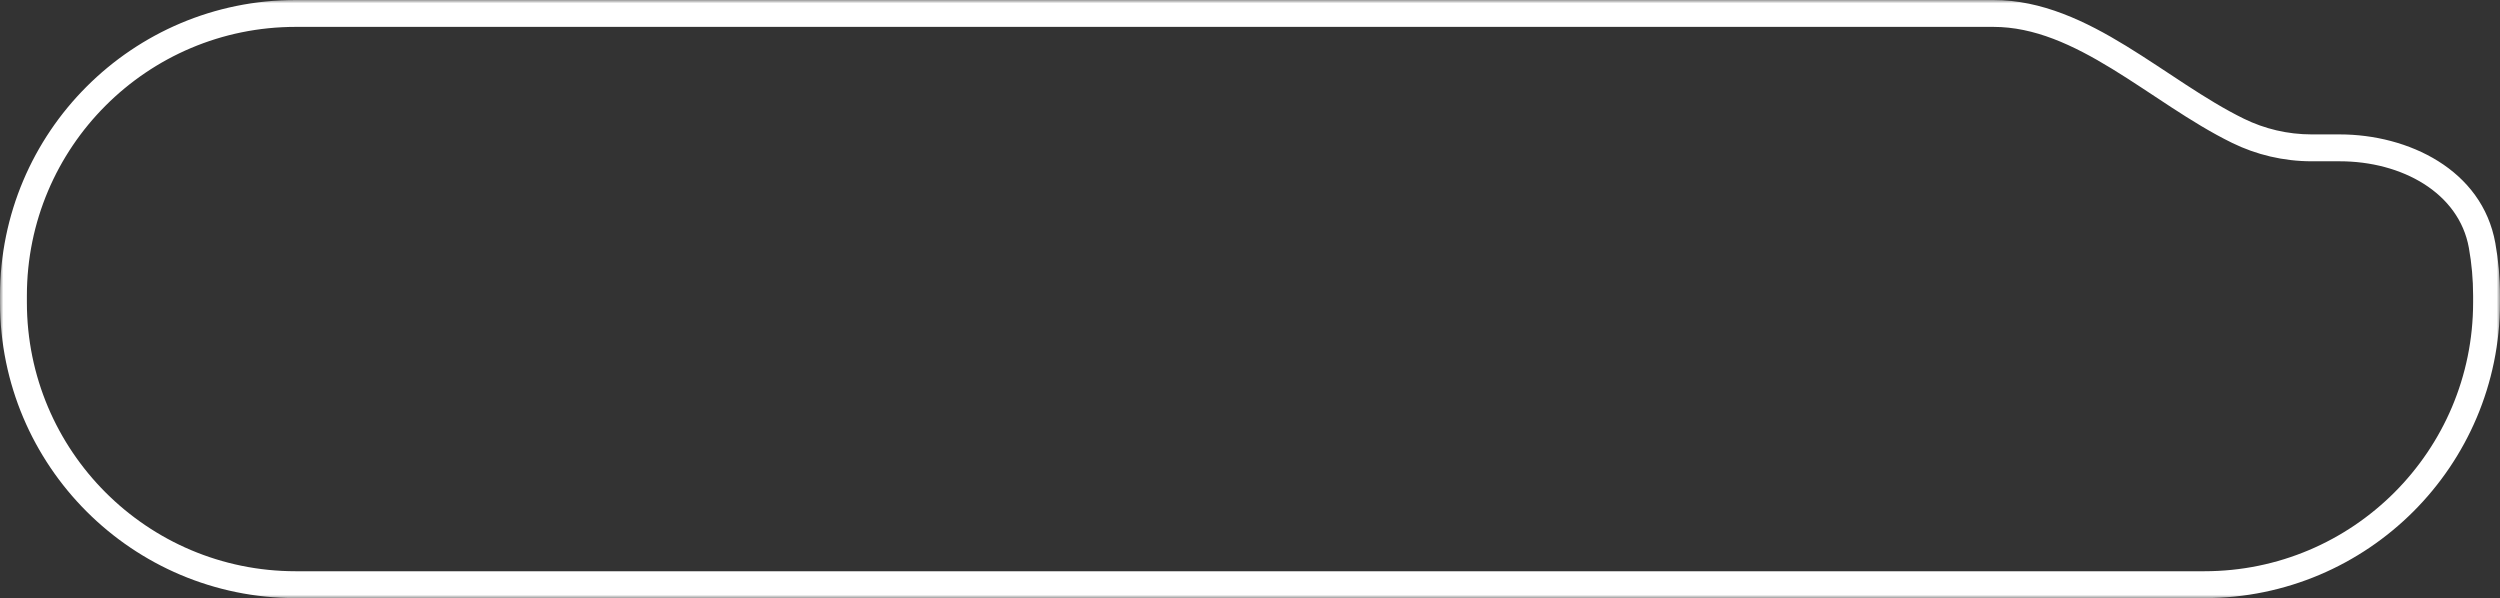<svg width="372" height="89" viewBox="0 0 372 89" fill="none" xmlns="http://www.w3.org/2000/svg">
<rect x="0" y="0" width="372" height="89" fill="#333333" stroke="none"/>
<mask id="path-1-outside-1_324_2260" maskUnits="userSpaceOnUse" x="0" y="0" width="372" height="89" fill="black">
<rect fill="white" width="372" height="89"/>
<path fill-rule="evenodd" clip-rule="evenodd" d="M333.032 19.472C321.069 13.622 309.93 2 296.613 2L44 2C20.804 2 2 20.804 2 44V45C2 68.196 20.804 87 44 87L328 87C351.196 87 370 68.196 370 45V44C370 41.447 369.772 38.947 369.336 36.52C367.617 26.956 357.865 22 348.147 22H344C340.066 22 336.344 21.091 333.032 19.472Z"/>
</mask>
<path d="M333.032 19.472L333.911 17.675L333.032 19.472ZM44 4L296.613 4V0L44 0V4ZM4 44C4 21.909 21.909 4 44 4V0C19.7 0 0 19.7 0 44H4ZM4 45V44H0V45H4ZM44 85C21.909 85 4 67.091 4 45H0C0 69.3 19.7 89 44 89V85ZM328 85L44 85V89L328 89V85ZM368 45C368 67.091 350.091 85 328 85V89C352.3 89 372 69.3 372 45H368ZM368 44V45H372V44H368ZM367.367 36.874C367.783 39.185 368 41.566 368 44H372C372 41.328 371.762 38.71 371.304 36.166L367.367 36.874ZM348.147 20H344V24H348.147V20ZM344 20C340.377 20 336.955 19.164 333.911 17.675L332.154 21.269C335.733 23.019 339.755 24 344 24V20ZM371.304 36.166C369.338 25.227 358.329 20 348.147 20V24C357.402 24 365.895 28.684 367.367 36.874L371.304 36.166ZM296.613 4C302.695 4 308.412 6.655 314.286 10.248C317.228 12.048 320.09 14.005 323.076 15.95C326.025 17.872 329.048 19.75 332.154 21.269L333.911 17.675C331.034 16.269 328.179 14.501 325.259 12.598C322.375 10.719 319.377 8.674 316.374 6.836C310.358 3.156 303.847 0 296.613 0V4Z" fill="white" mask="url(#path-1-outside-1_324_2260)"/>
</svg>
